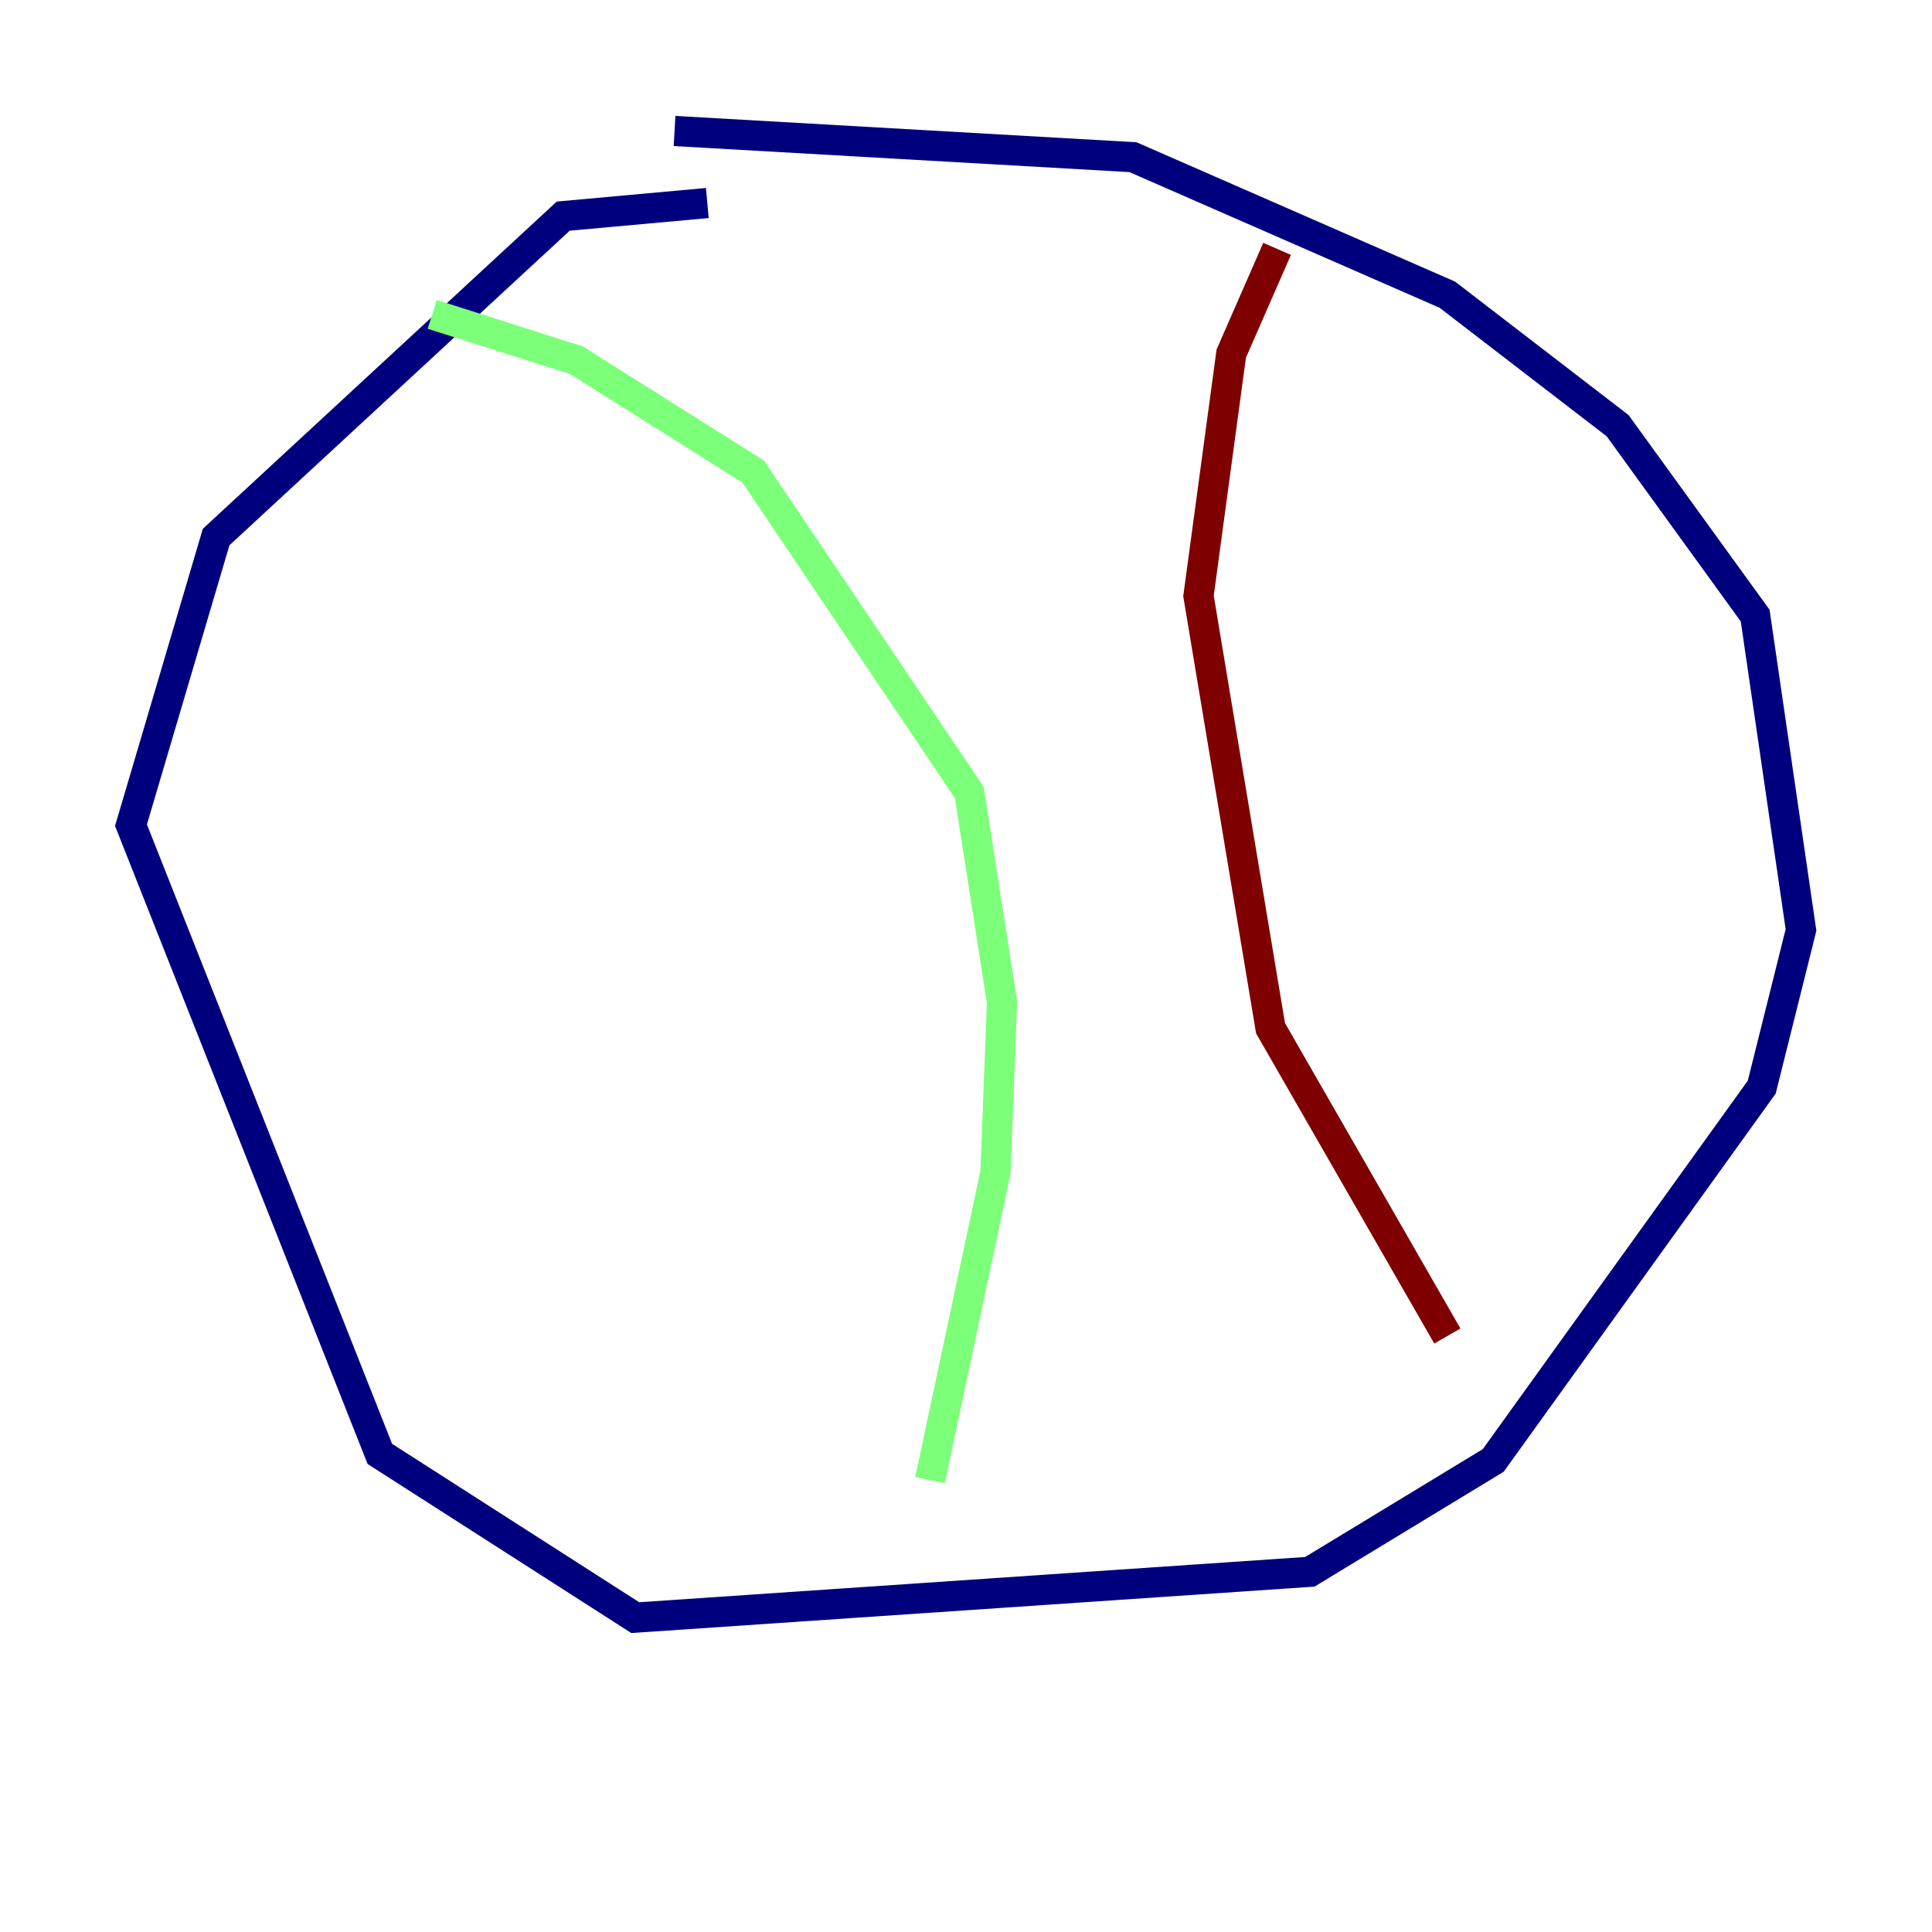 <?xml version="1.0" encoding="utf-8" ?>
<svg baseProfile="tiny" height="128" version="1.2" viewBox="0,0,128,128" width="128" xmlns="http://www.w3.org/2000/svg" xmlns:ev="http://www.w3.org/2001/xml-events" xmlns:xlink="http://www.w3.org/1999/xlink"><defs /><polyline fill="none" points="46.861,13.451 37.315,14.319 14.319,35.58 8.678,54.671 25.166,96.325 42.088,107.173 86.78,104.136 98.929,96.759 116.719,72.027 119.322,61.614 116.285,40.786 107.173,28.203 95.891,19.525 75.064,10.414 44.691,8.678" stroke="#00007f" stroke-width="2" /><polyline fill="none" points="28.637,20.827 38.183,23.864 49.898,31.241 64.217,52.502 66.386,66.386 65.953,77.668 61.614,98.061" stroke="#7cff79" stroke-width="2" /><polyline fill="none" points="84.61,16.488 81.573,23.43 79.403,39.485 84.176,68.122 95.891,88.515" stroke="#7f0000" stroke-width="2" /></svg>